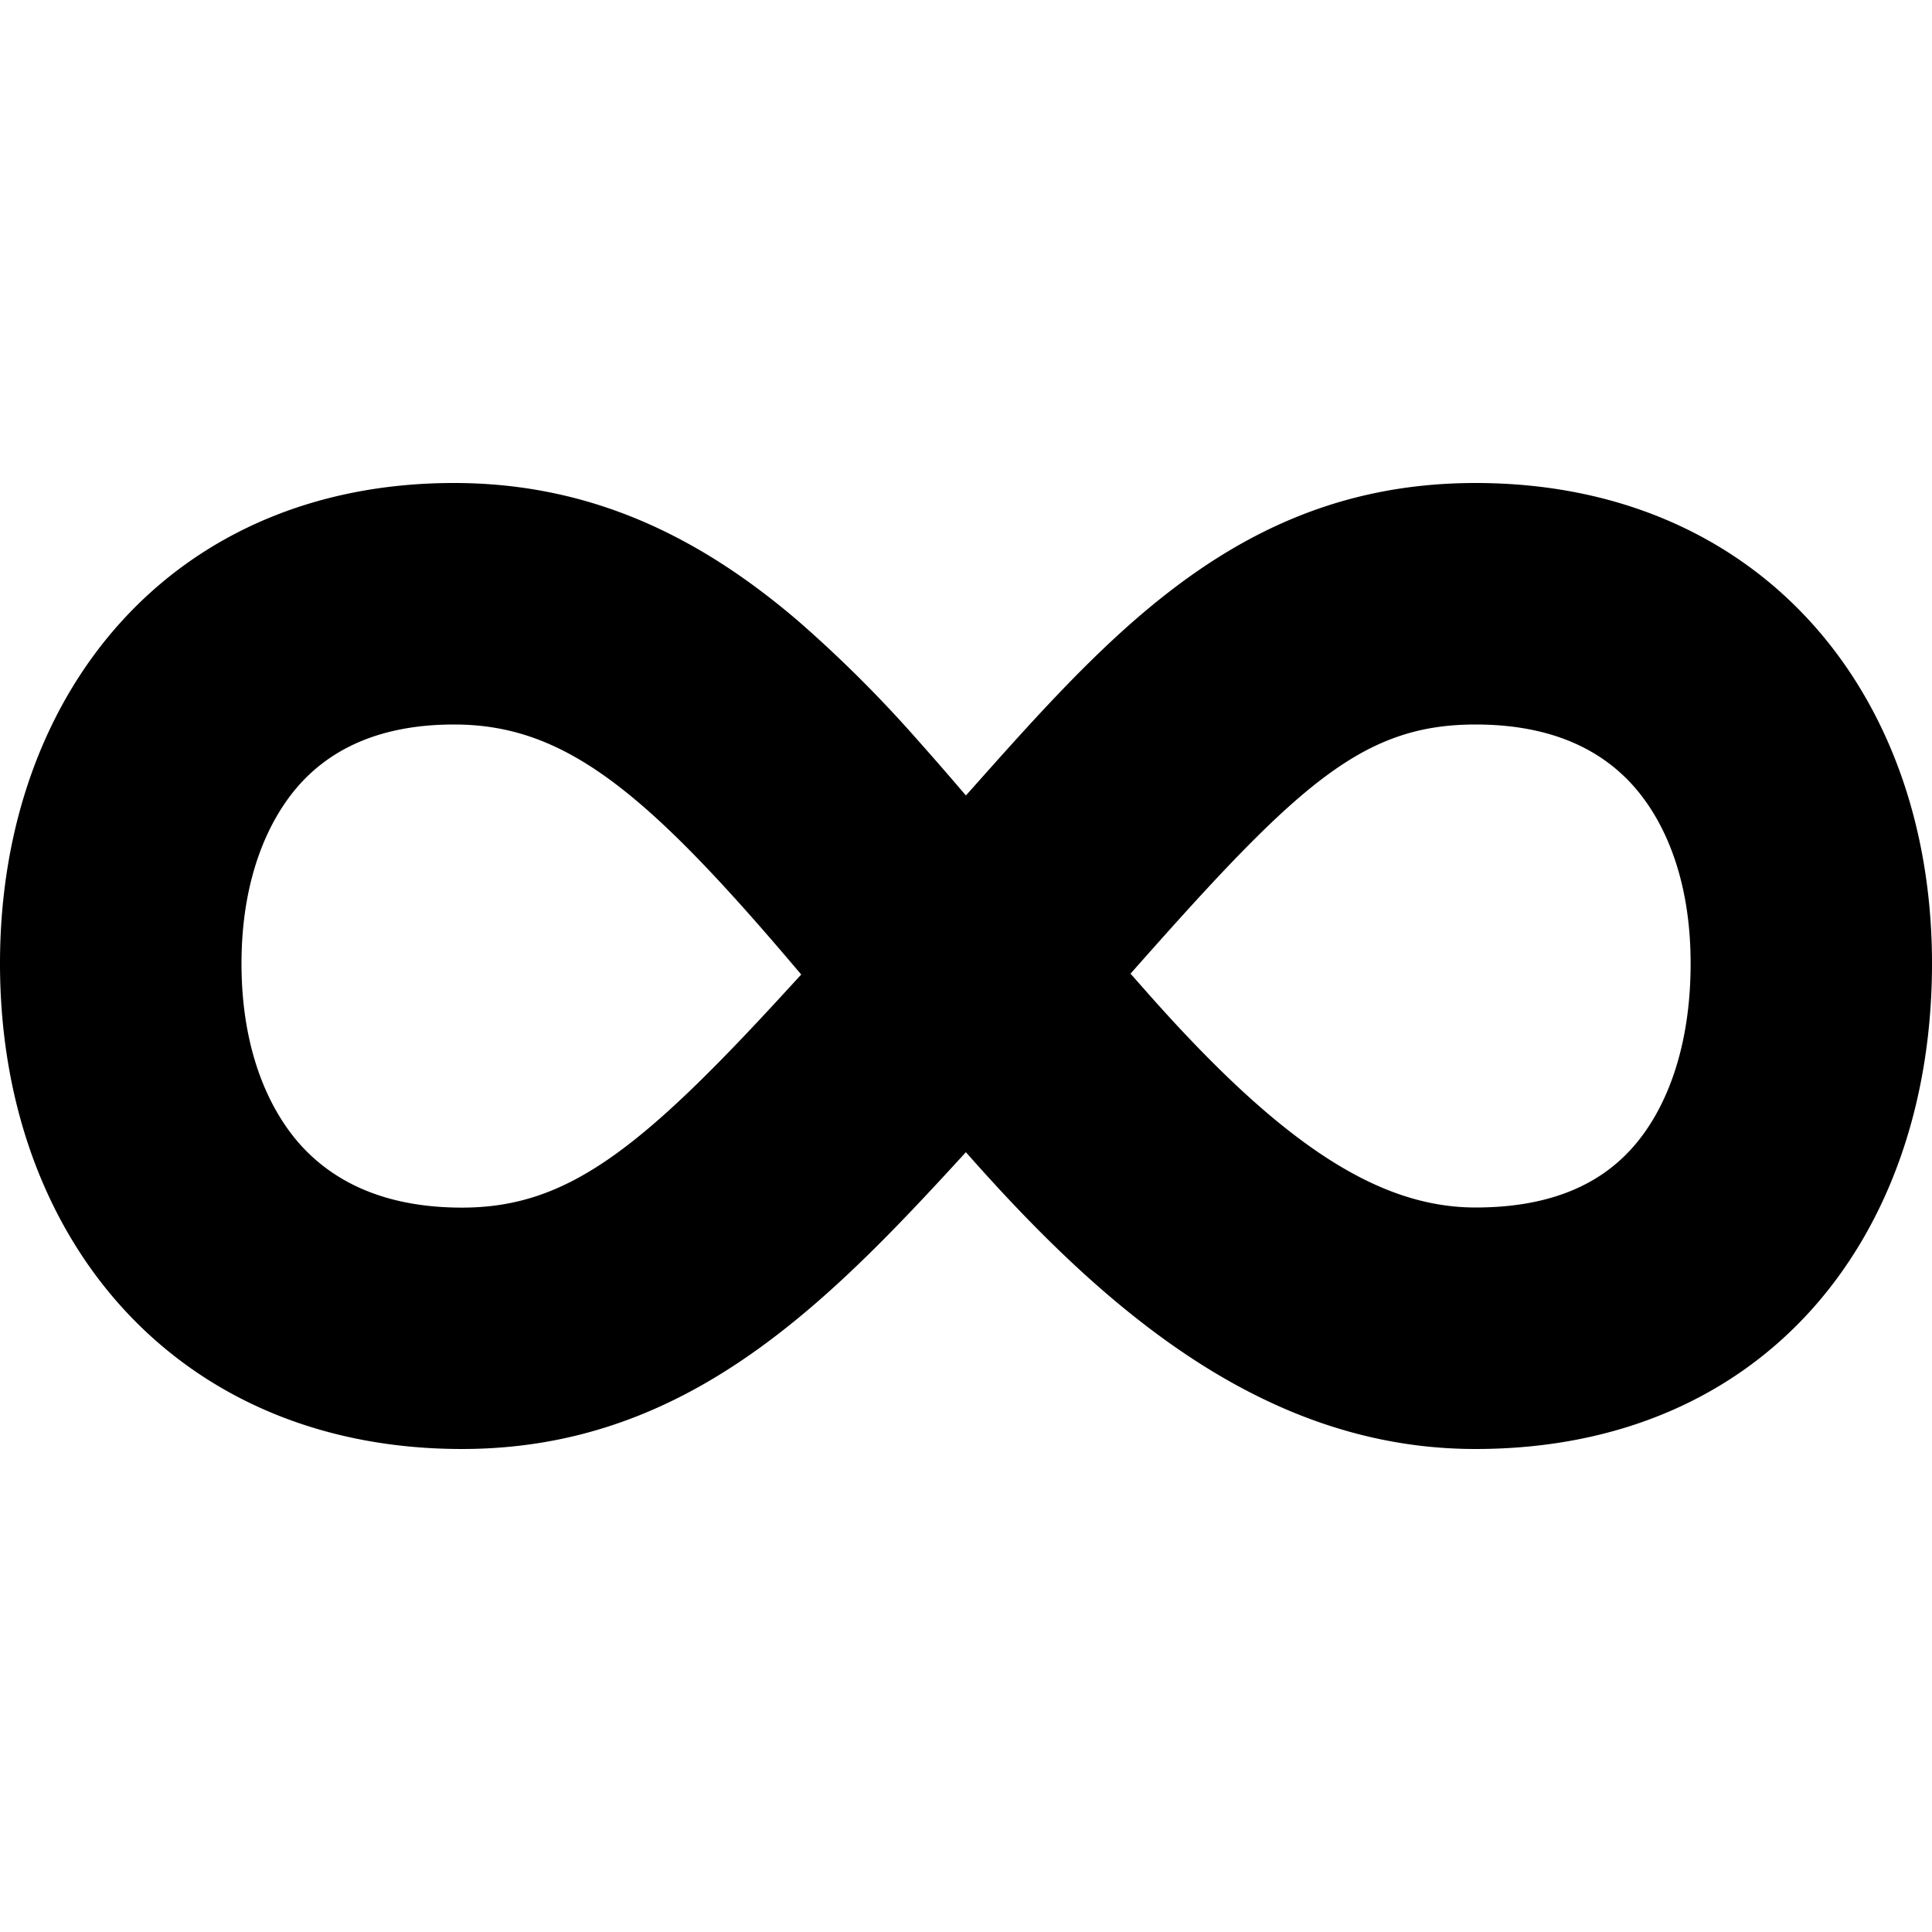 <svg width="16" height="16" viewBox="0 0 16 16" xmlns="http://www.w3.org/2000/svg"><path fill-rule="evenodd" clip-rule="evenodd" d="m6.635 8.07-.155-.182C5.304 6.515 4.647 6 3.76 6c-.64 0-1.03.222-1.275.492C2.221 6.785 2 7.276 2 7.98c0 .717.227 1.216.5 1.514.257.278.665.507 1.326.507.871 0 1.479-.478 2.698-1.809l.111-.121Zm-.063 2.877C5.808 11.567 4.944 12 3.826 12 1.465 12 0 10.262 0 7.979 0 5.738 1.423 4 3.76 4c1.163 0 2.064.471 2.848 1.141a10.53 10.53 0 0 1 .997.994c.132.148.262.298.391.449L8 6.587l.05-.056c.442-.497.873-.981 1.343-1.392C10.16 4.471 11.03 4 12.22 4 14.557 4 16 5.717 16 7.979 16 10.238 14.623 12 12.219 12c-1.072 0-1.984-.438-2.784-1.064-.512-.4-.979-.878-1.412-1.367a19.943 19.943 0 0 1-.024-.027l-.053.058c-.443.483-.888.953-1.374 1.347Zm2.79-2.883.181-.204C10.793 6.455 11.32 6 12.22 6c.65 0 1.046.224 1.293.493.265.289.488.776.488 1.486 0 .733-.222 1.235-.482 1.526-.235.264-.62.495-1.299.495-.818 0-1.626-.543-2.721-1.782l-.136-.154Z"/></svg>